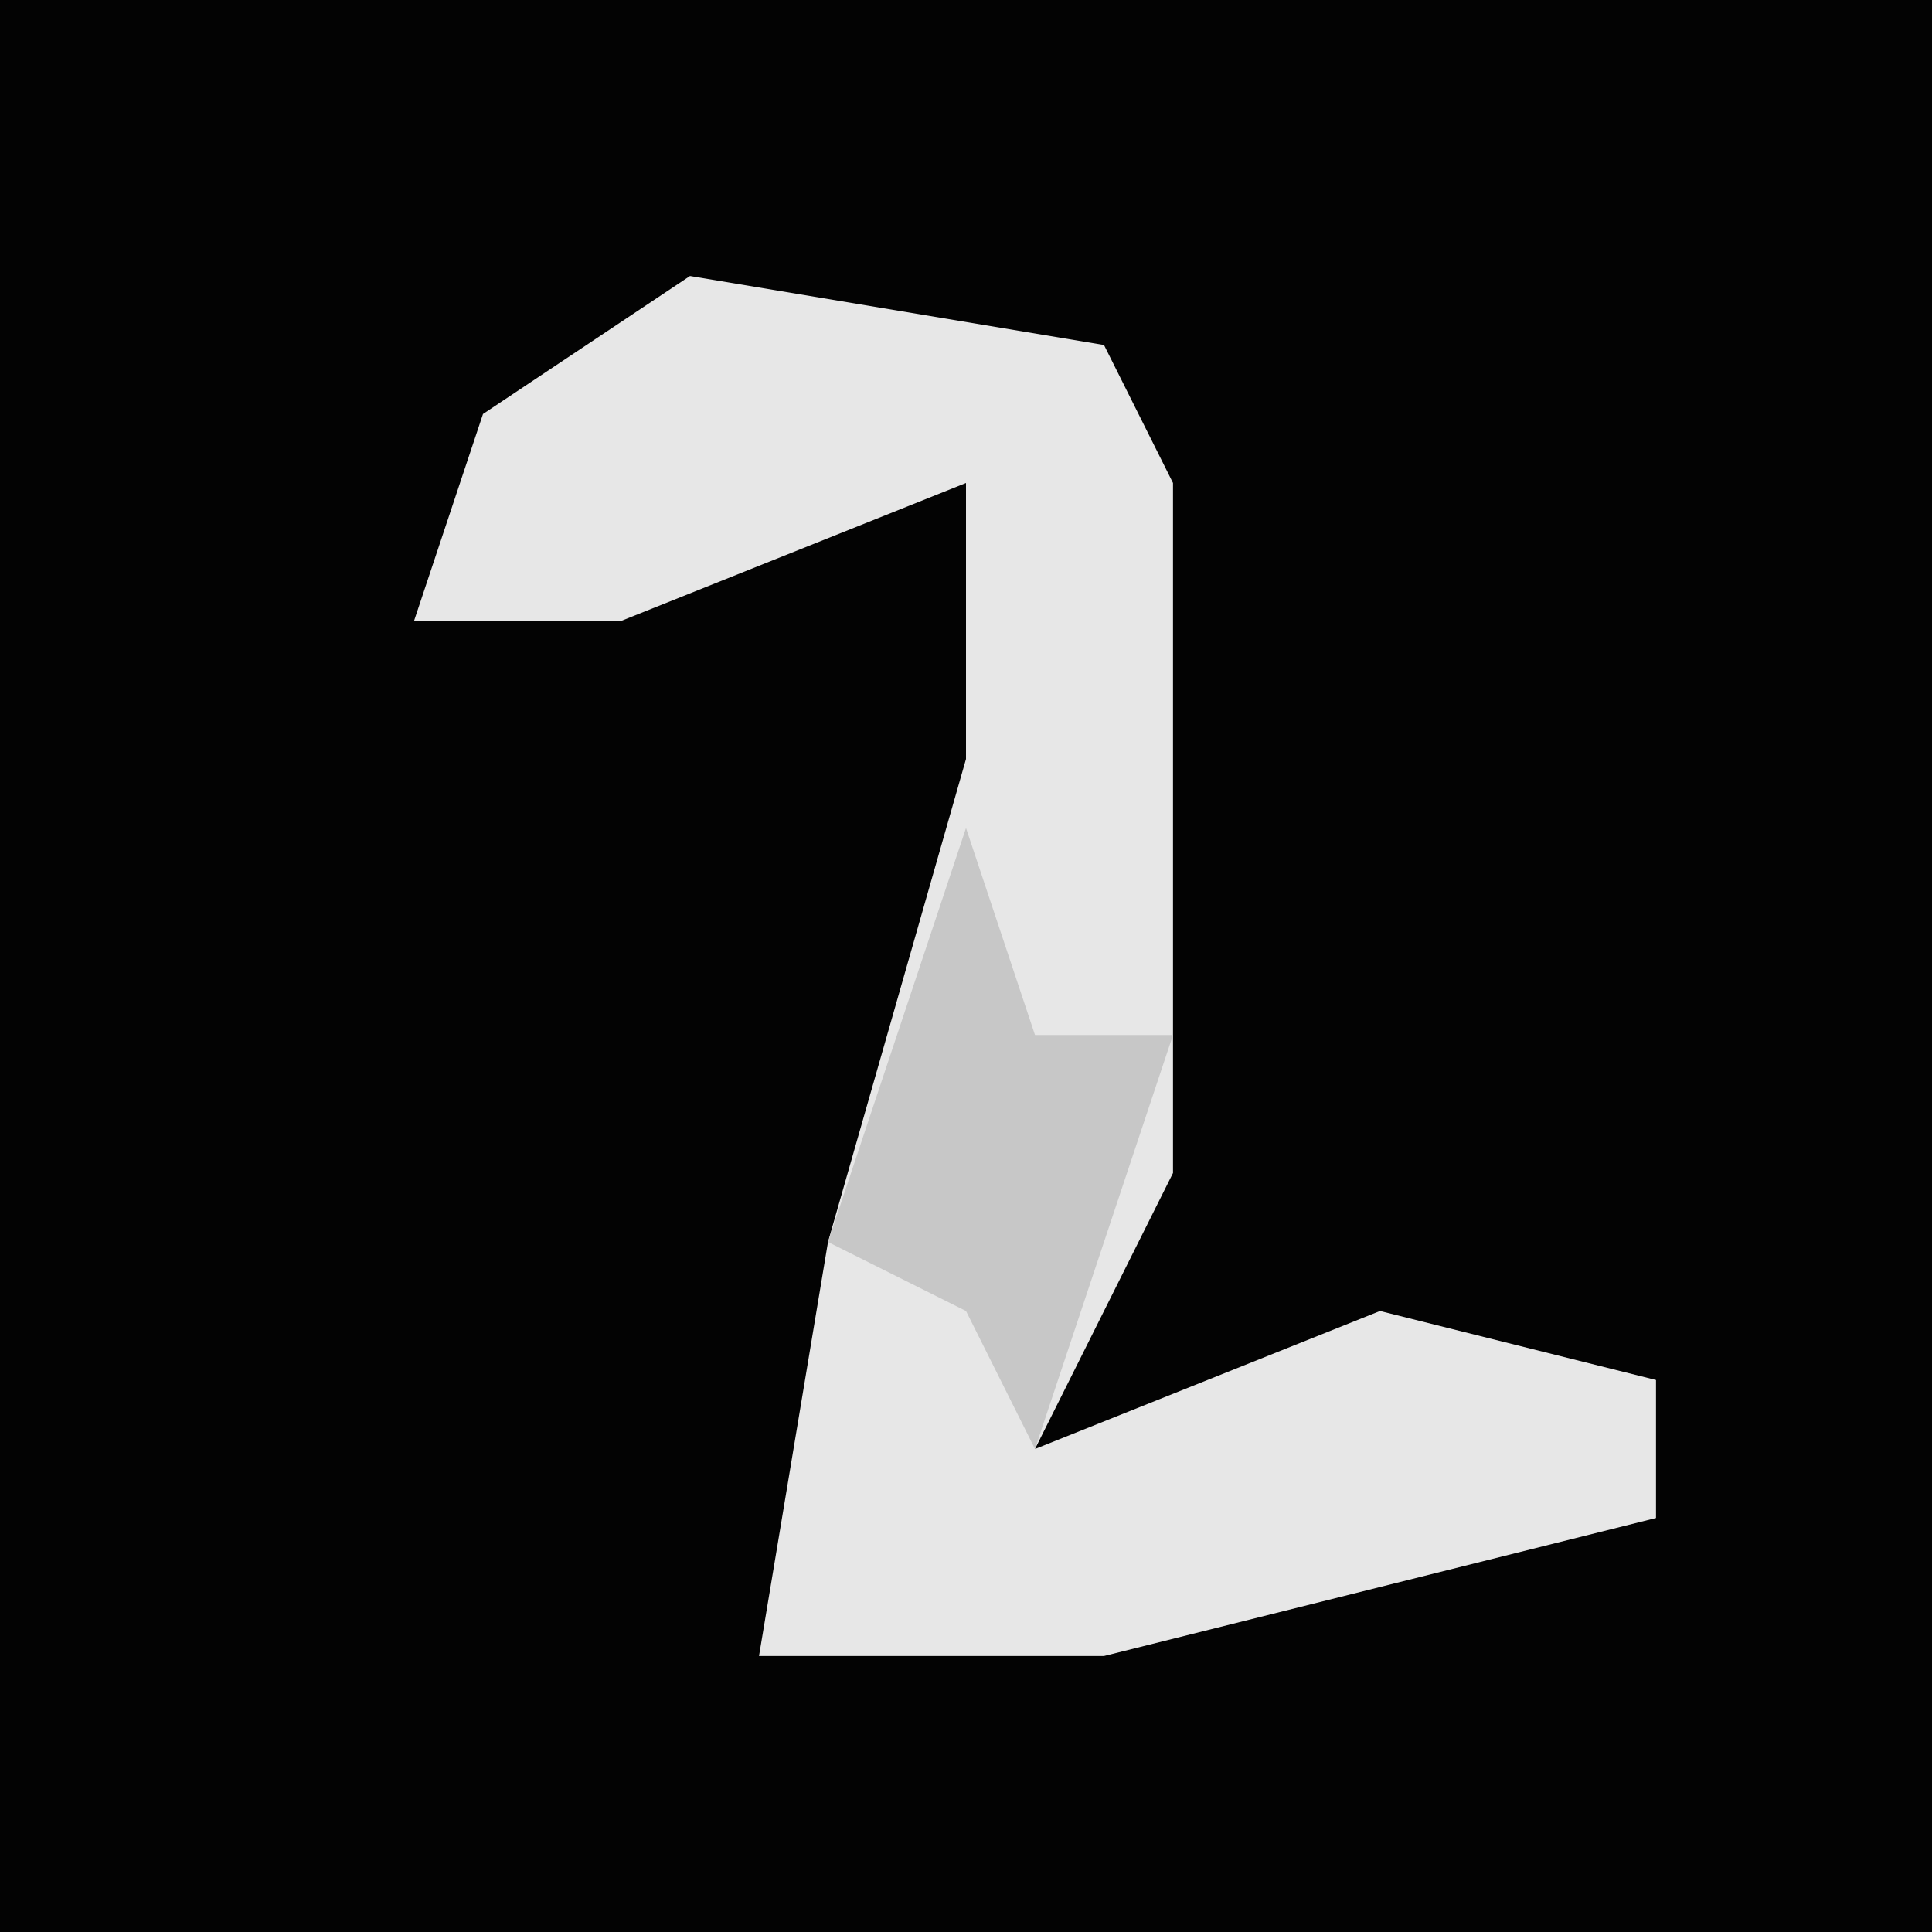 <?xml version="1.0" encoding="UTF-8"?>
<svg version="1.1" xmlns="http://www.w3.org/2000/svg" width="28" height="28">
<path d="M0,0 L28,0 L28,28 L0,28 Z " fill="#030303" transform="translate(0,0)"/>
<path d="M0,0 L6,1 L7,3 L7,13 L5,17 L10,15 L14,16 L14,18 L6,20 L1,20 L2,14 L4,7 L4,3 L-1,5 L-4,5 L-3,2 Z " fill="#E7E7E7" transform="translate(10,4)"/>
<path d="M0,0 L1,3 L3,3 L1,9 L0,7 L-2,6 Z " fill="#C7C7C7" transform="translate(14,12)"/>
</svg>
